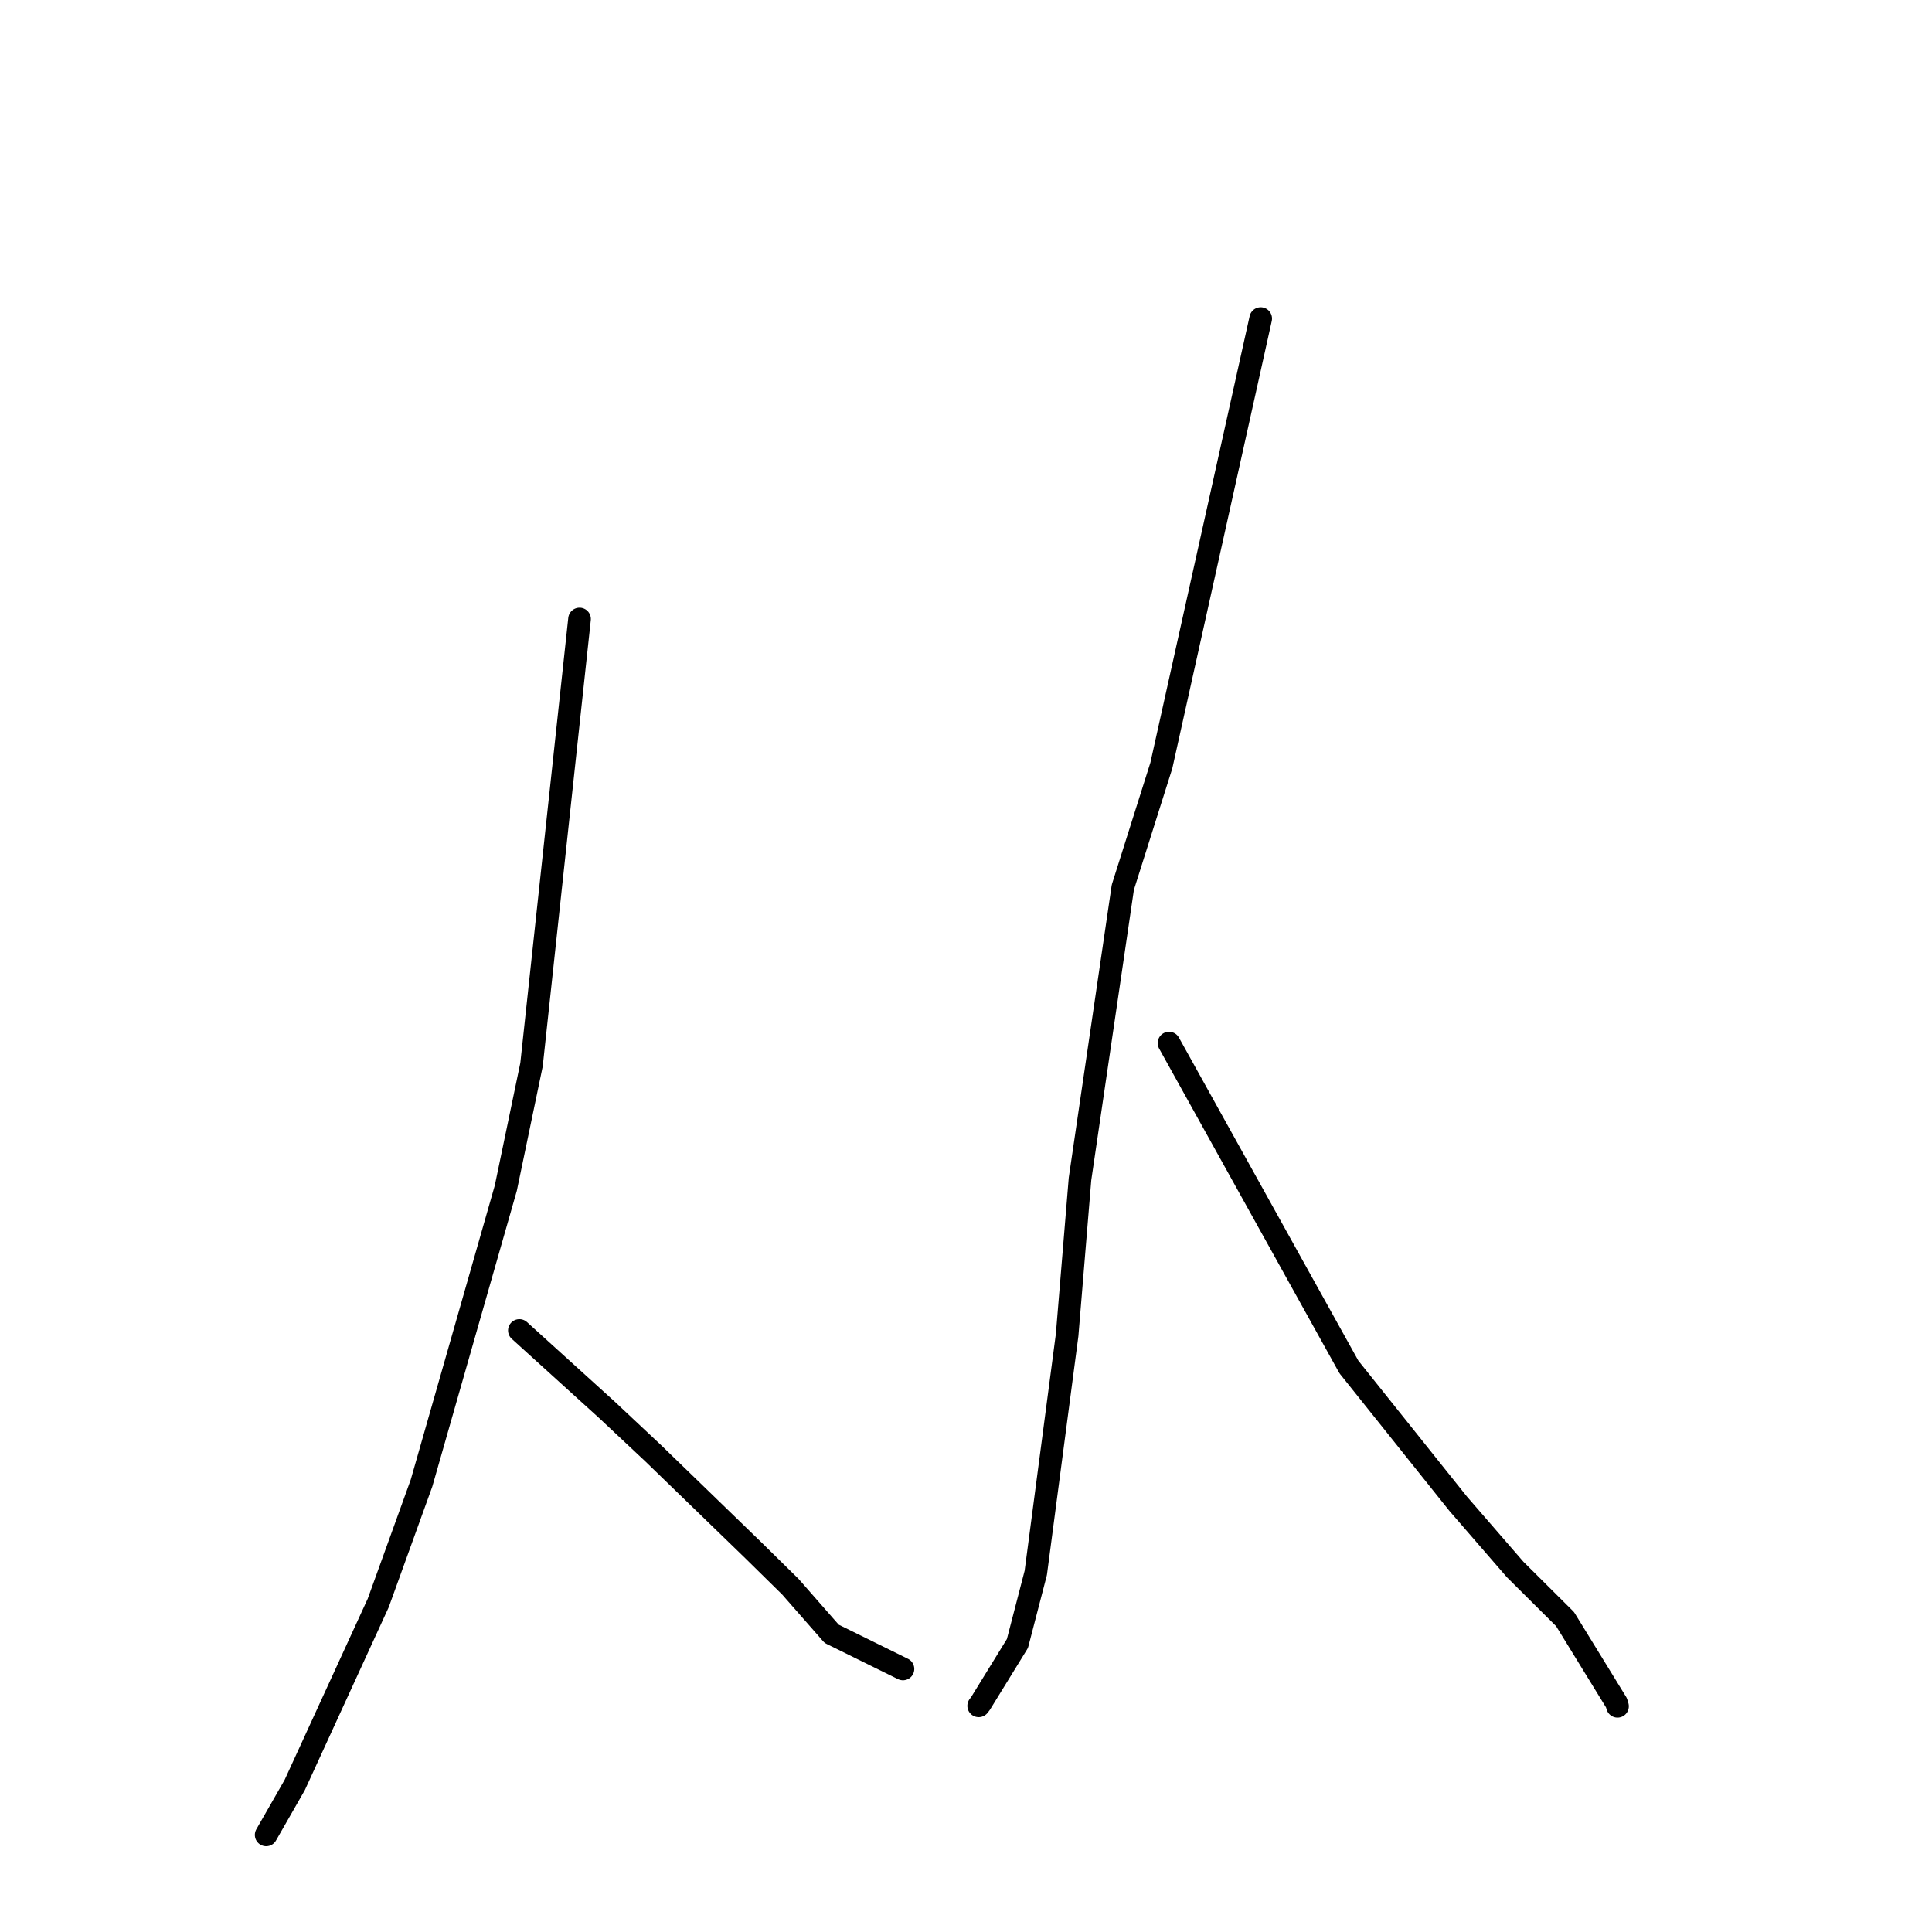 <?xml version="1.0" standalone="no"?>
    <svg width="256" height="256" xmlns="http://www.w3.org/2000/svg" version="1.1">
    <polyline stroke="black" stroke-width="3" stroke-linecap="round" fill="transparent" stroke-linejoin="round" points="76.791 82.022 73.609 111.549 70.428 141.076 67.022 157.43 55.856 196.515 50.117 212.402 39.053 236.523 35.612 242.533 35.268 243.134 " />
        <polyline stroke="black" stroke-width="3" stroke-linecap="round" fill="transparent" stroke-linejoin="round" points="68.819 176.294 74.606 181.54 80.393 186.786 86.568 192.579 99.828 205.428 104.729 210.248 110.201 216.49 118.714 220.686 119.634 221.14 119.647 221.146 " />
        <polyline stroke="black" stroke-width="3" stroke-linecap="round" fill="transparent" stroke-linejoin="round" points="167.049 42.213 160.467 71.824 153.885 101.434 148.78 117.575 143.106 156.225 141.399 176.9 137.245 208.414 134.814 217.773 129.924 225.716 129.681 226.032 " />
        <polyline stroke="black" stroke-width="3" stroke-linecap="round" fill="transparent" stroke-linejoin="round" points="154.901 138.213 166.818 159.671 178.734 181.129 193.213 199.248 200.765 207.964 207.38 214.542 214.188 225.627 214.327 226.092 " />
        </svg>